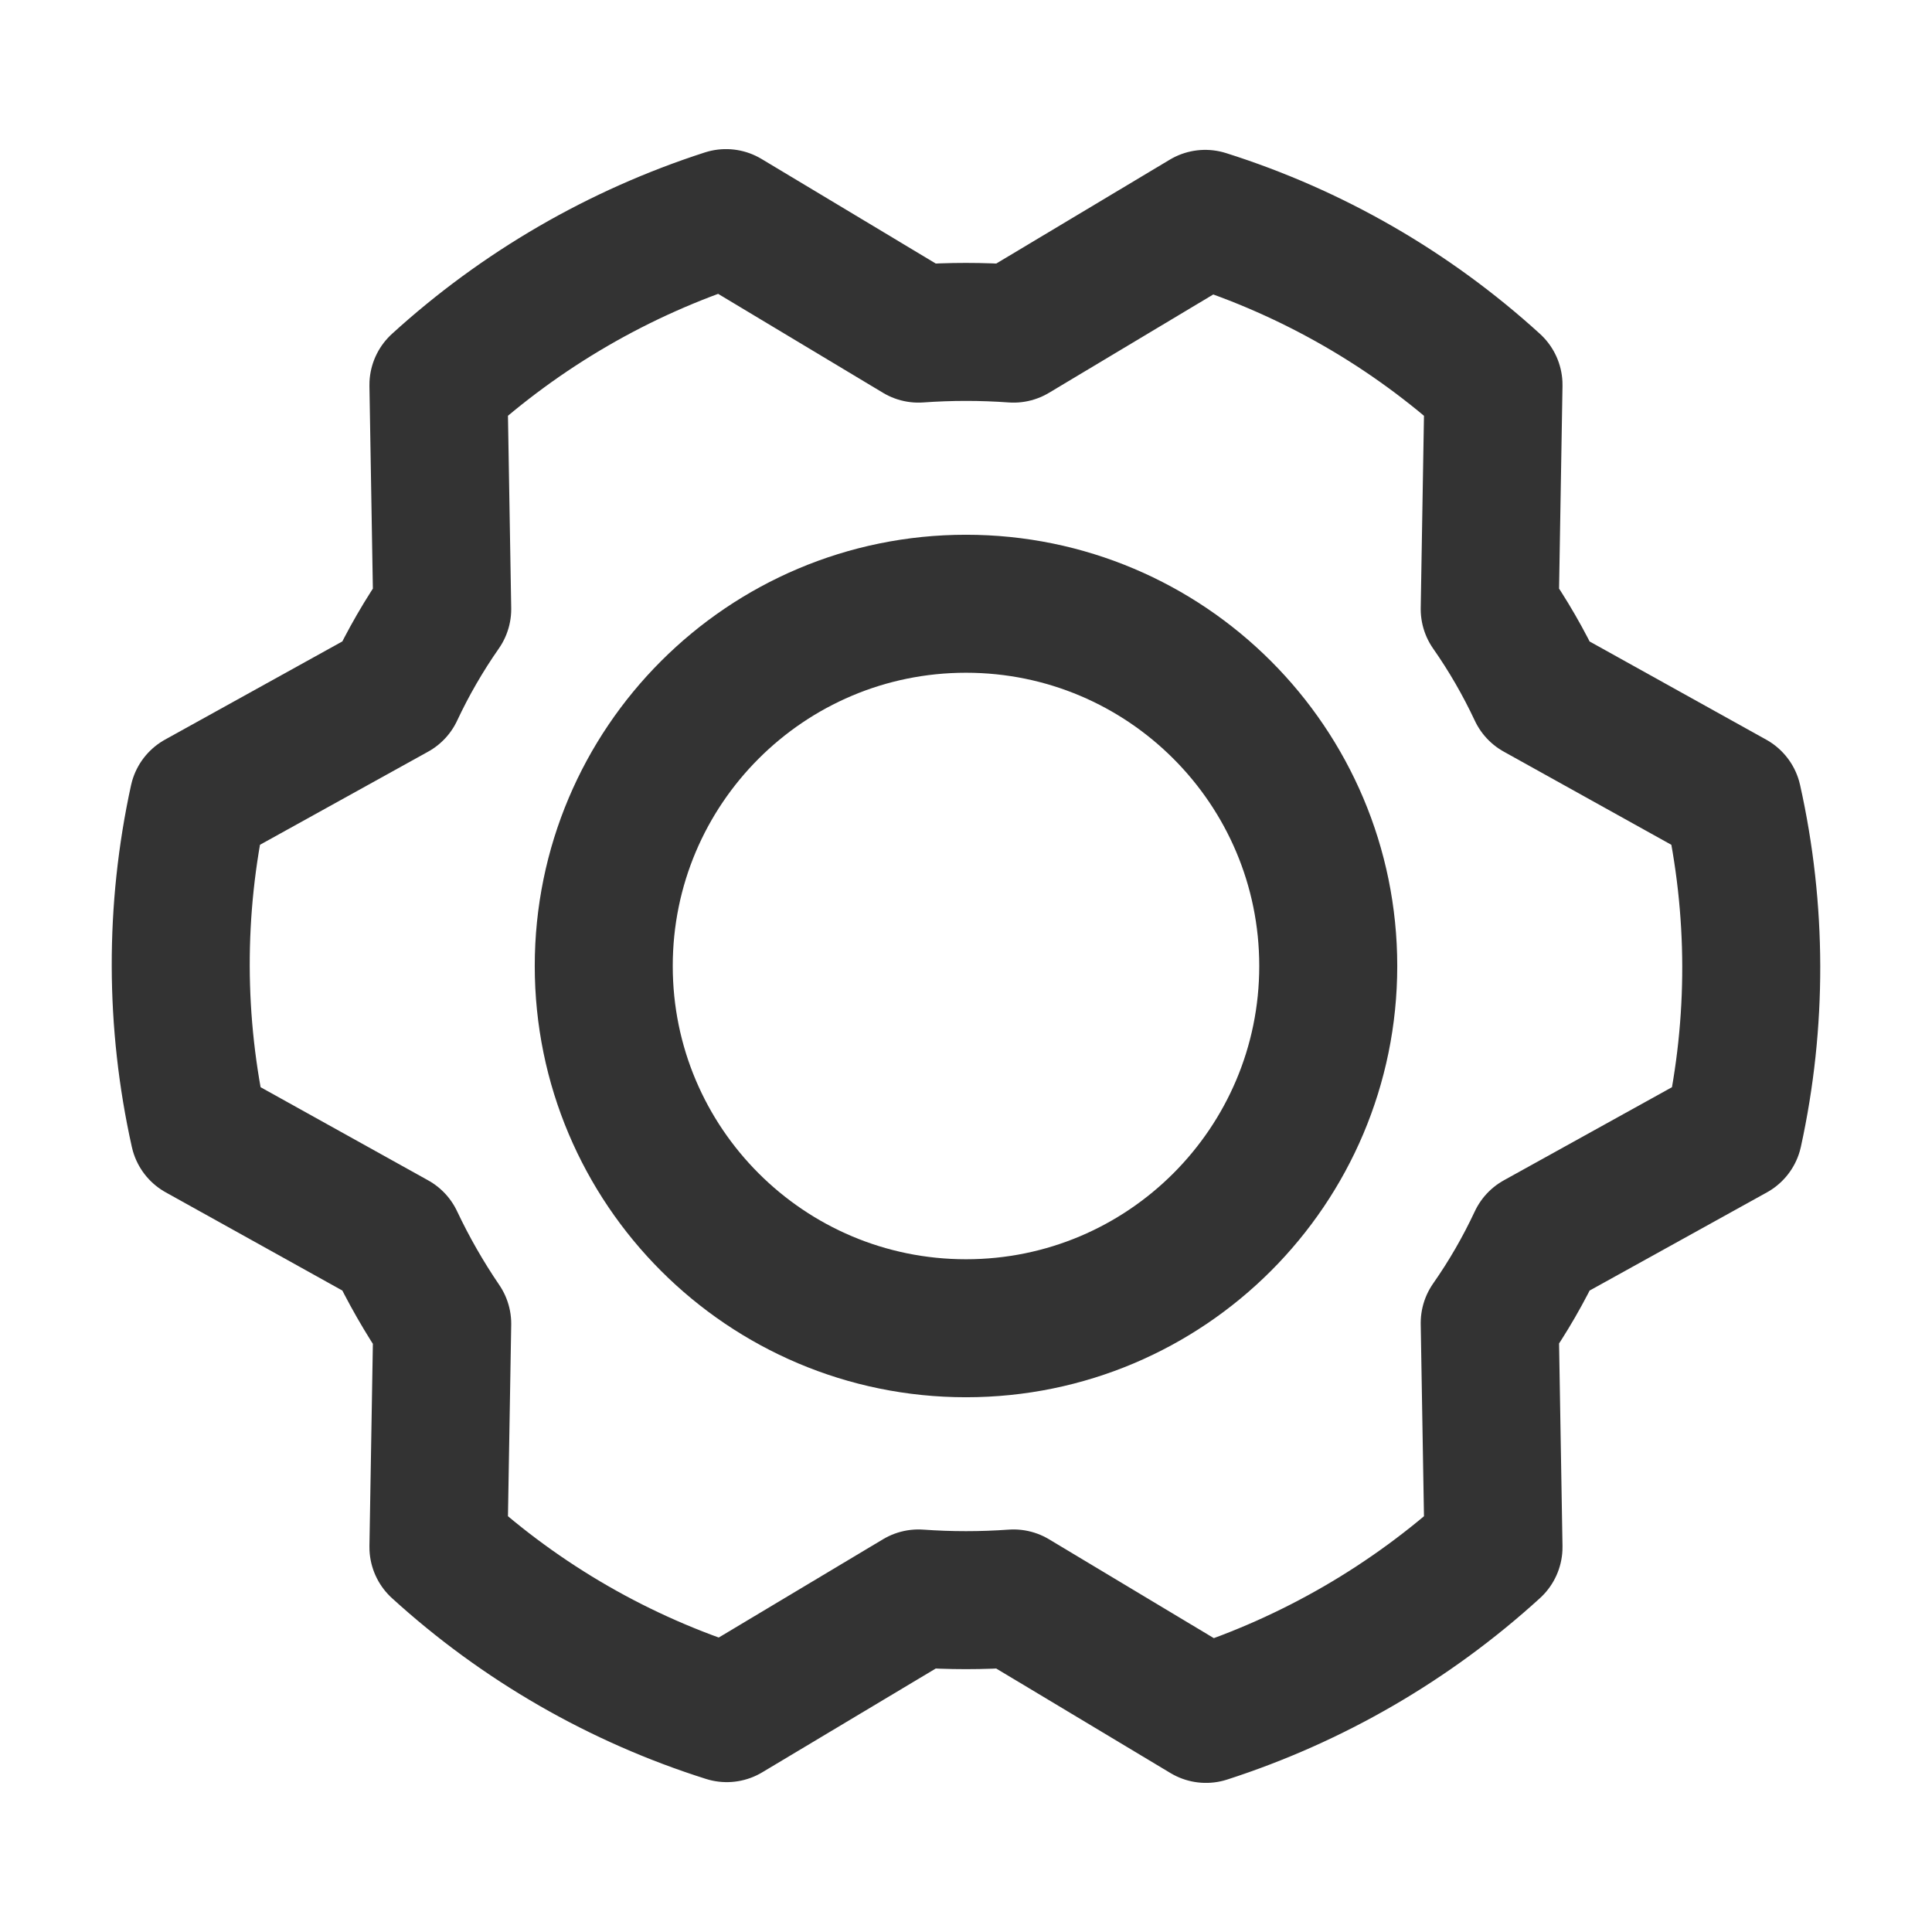 <svg width="28" height="28" viewBox="0 0 28 28" fill="none" xmlns="http://www.w3.org/2000/svg">
<path d="M14 19.25C16.899 19.25 19.25 16.899 19.25 14C19.25 11.101 16.899 8.75 14 8.75C11.101 8.75 8.75 11.101 8.75 14C8.75 16.899 11.101 19.25 14 19.25Z" stroke="#333333" stroke-width="2" stroke-linecap="round" stroke-linejoin="round"/>
<path d="M21.59 8.827C21.854 9.204 22.084 9.603 22.279 10.019L25.112 11.594C25.466 13.178 25.47 14.821 25.123 16.406L22.279 17.981C22.084 18.398 21.854 18.797 21.59 19.174L21.645 22.422C20.445 23.516 19.024 24.34 17.478 24.839L14.689 23.166C14.23 23.199 13.77 23.199 13.311 23.166L10.533 24.828C8.982 24.338 7.556 23.517 6.354 22.422L6.409 19.185C6.148 18.802 5.918 18.4 5.72 17.981L2.887 16.406C2.534 14.822 2.53 13.18 2.876 11.594L5.72 10.019C5.915 9.603 6.146 9.204 6.409 8.827L6.354 5.578C7.555 4.484 8.976 3.66 10.522 3.161L13.311 4.835C13.77 4.802 14.23 4.802 14.689 4.835L17.467 3.172C19.017 3.662 20.443 4.483 21.645 5.578L21.59 8.827Z" stroke="#333333" stroke-width="2" stroke-linecap="round" stroke-linejoin="round"/>
</svg>
